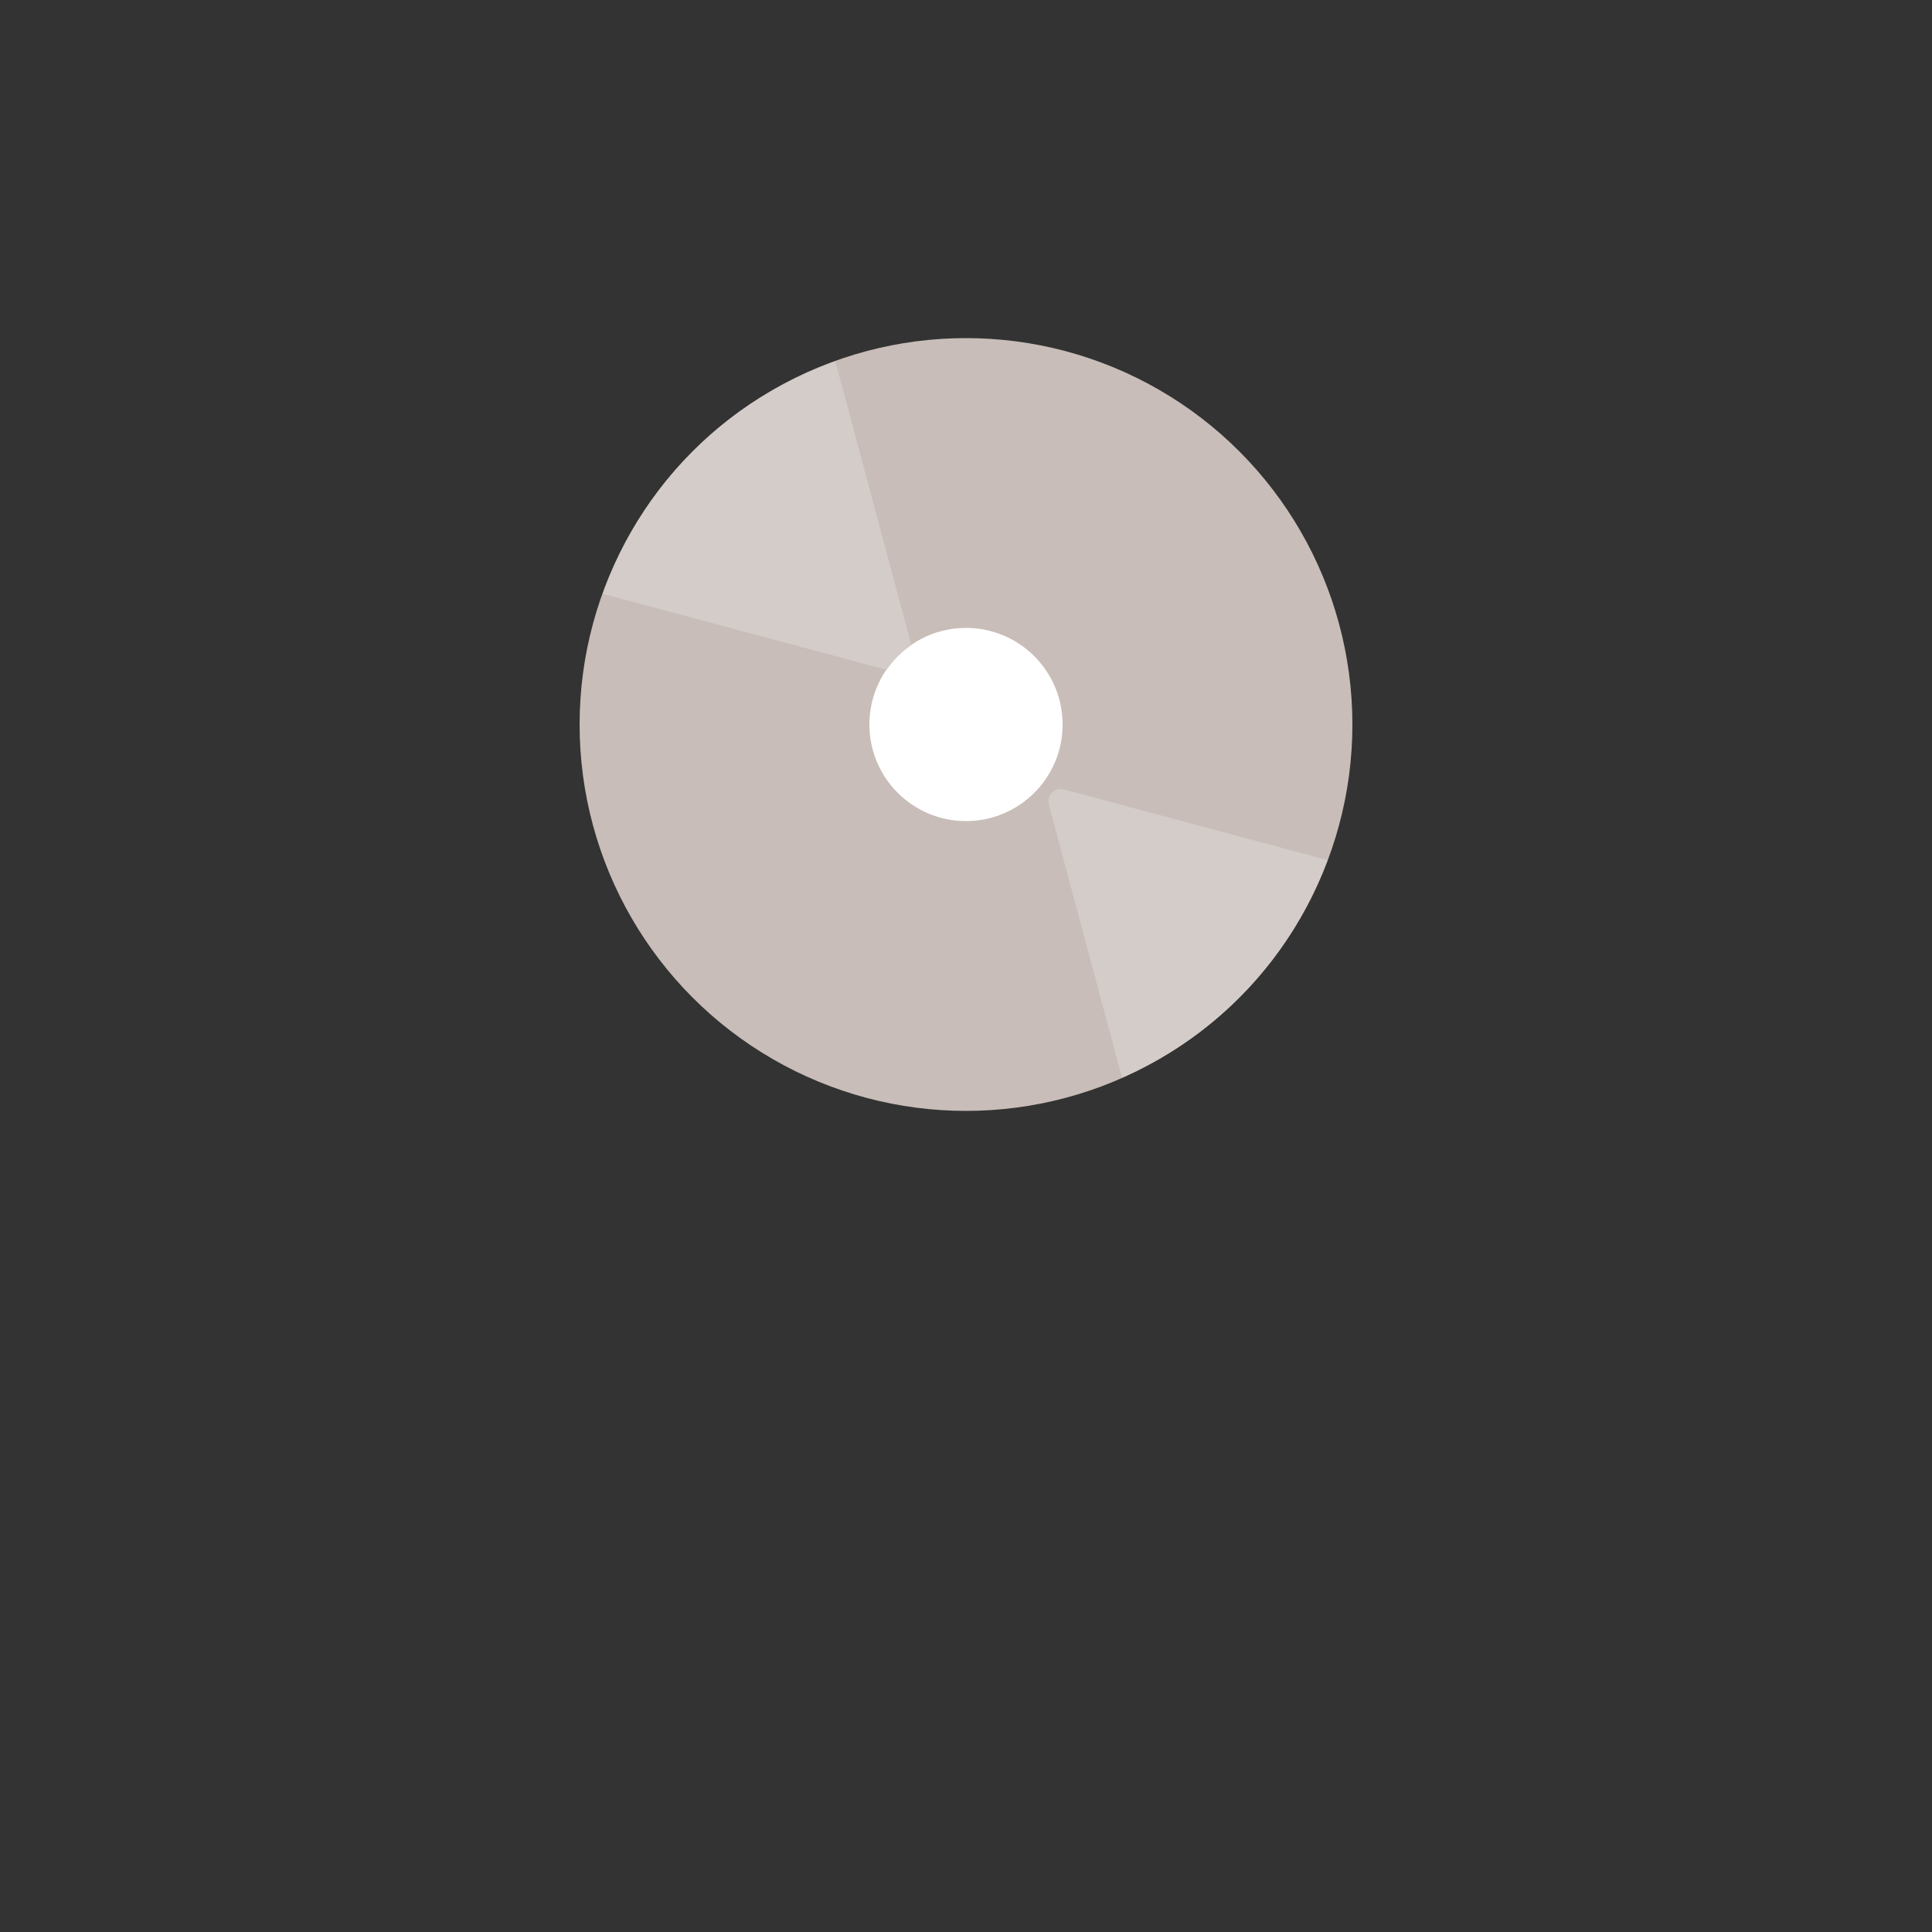 <svg 
	id="iso-file-tile"
	xmlns="http://www.w3.org/2000/svg" 
	xmlns:xlink="http://www.w3.org/1999/xlink" 
	viewBox="0 0 30 30" 
	style="background:#71c285">

	<rect x="0" y="0" width="30" height="30" fill="#333333" stroke="none"/>

	<style>
		.tile-icon {
			fill: white;
		}
	</style>

	<g class="tile-icon" transform="translate(15, 15), scale(0.5), translate(-15, -22.5)">
		<g transform="translate(-15.5, -3)">
			<circle r="12" cy="18" cx="30.5" style="fill:#c8bdb8" />
			<circle r="3" cy="18" cx="30.5" style="fill:white" />
			<path d="m 28.379, 15.879 c 0.132, -0.132 0.276, -0.245 0.425, -0.347 L 26.443, 6.719 c -1.615, 0.579 -3.134, 1.503 -4.427, 2.796 -1.294, 1.293 -2.217, 2.812 -2.796, 4.427 l 8.813, 2.361 c 0.101, -0.148 0.214, -0.292 0.346, -0.424 z" style="fill:#d3ccc9" />
			<path d="m 33.071, 20.486 2.273, 8.483 c 1.32, -0.582 2.56, -1.402 3.641, -2.484 1.253, -1.253 2.16, -2.717 2.743, -4.275 L 33.54, 20.016 c -0.285, -0.077 -0.546, 0.184 -0.469, 0.47 z" style="fill:#d3ccc9" />
		</g>
	</g>
</svg>